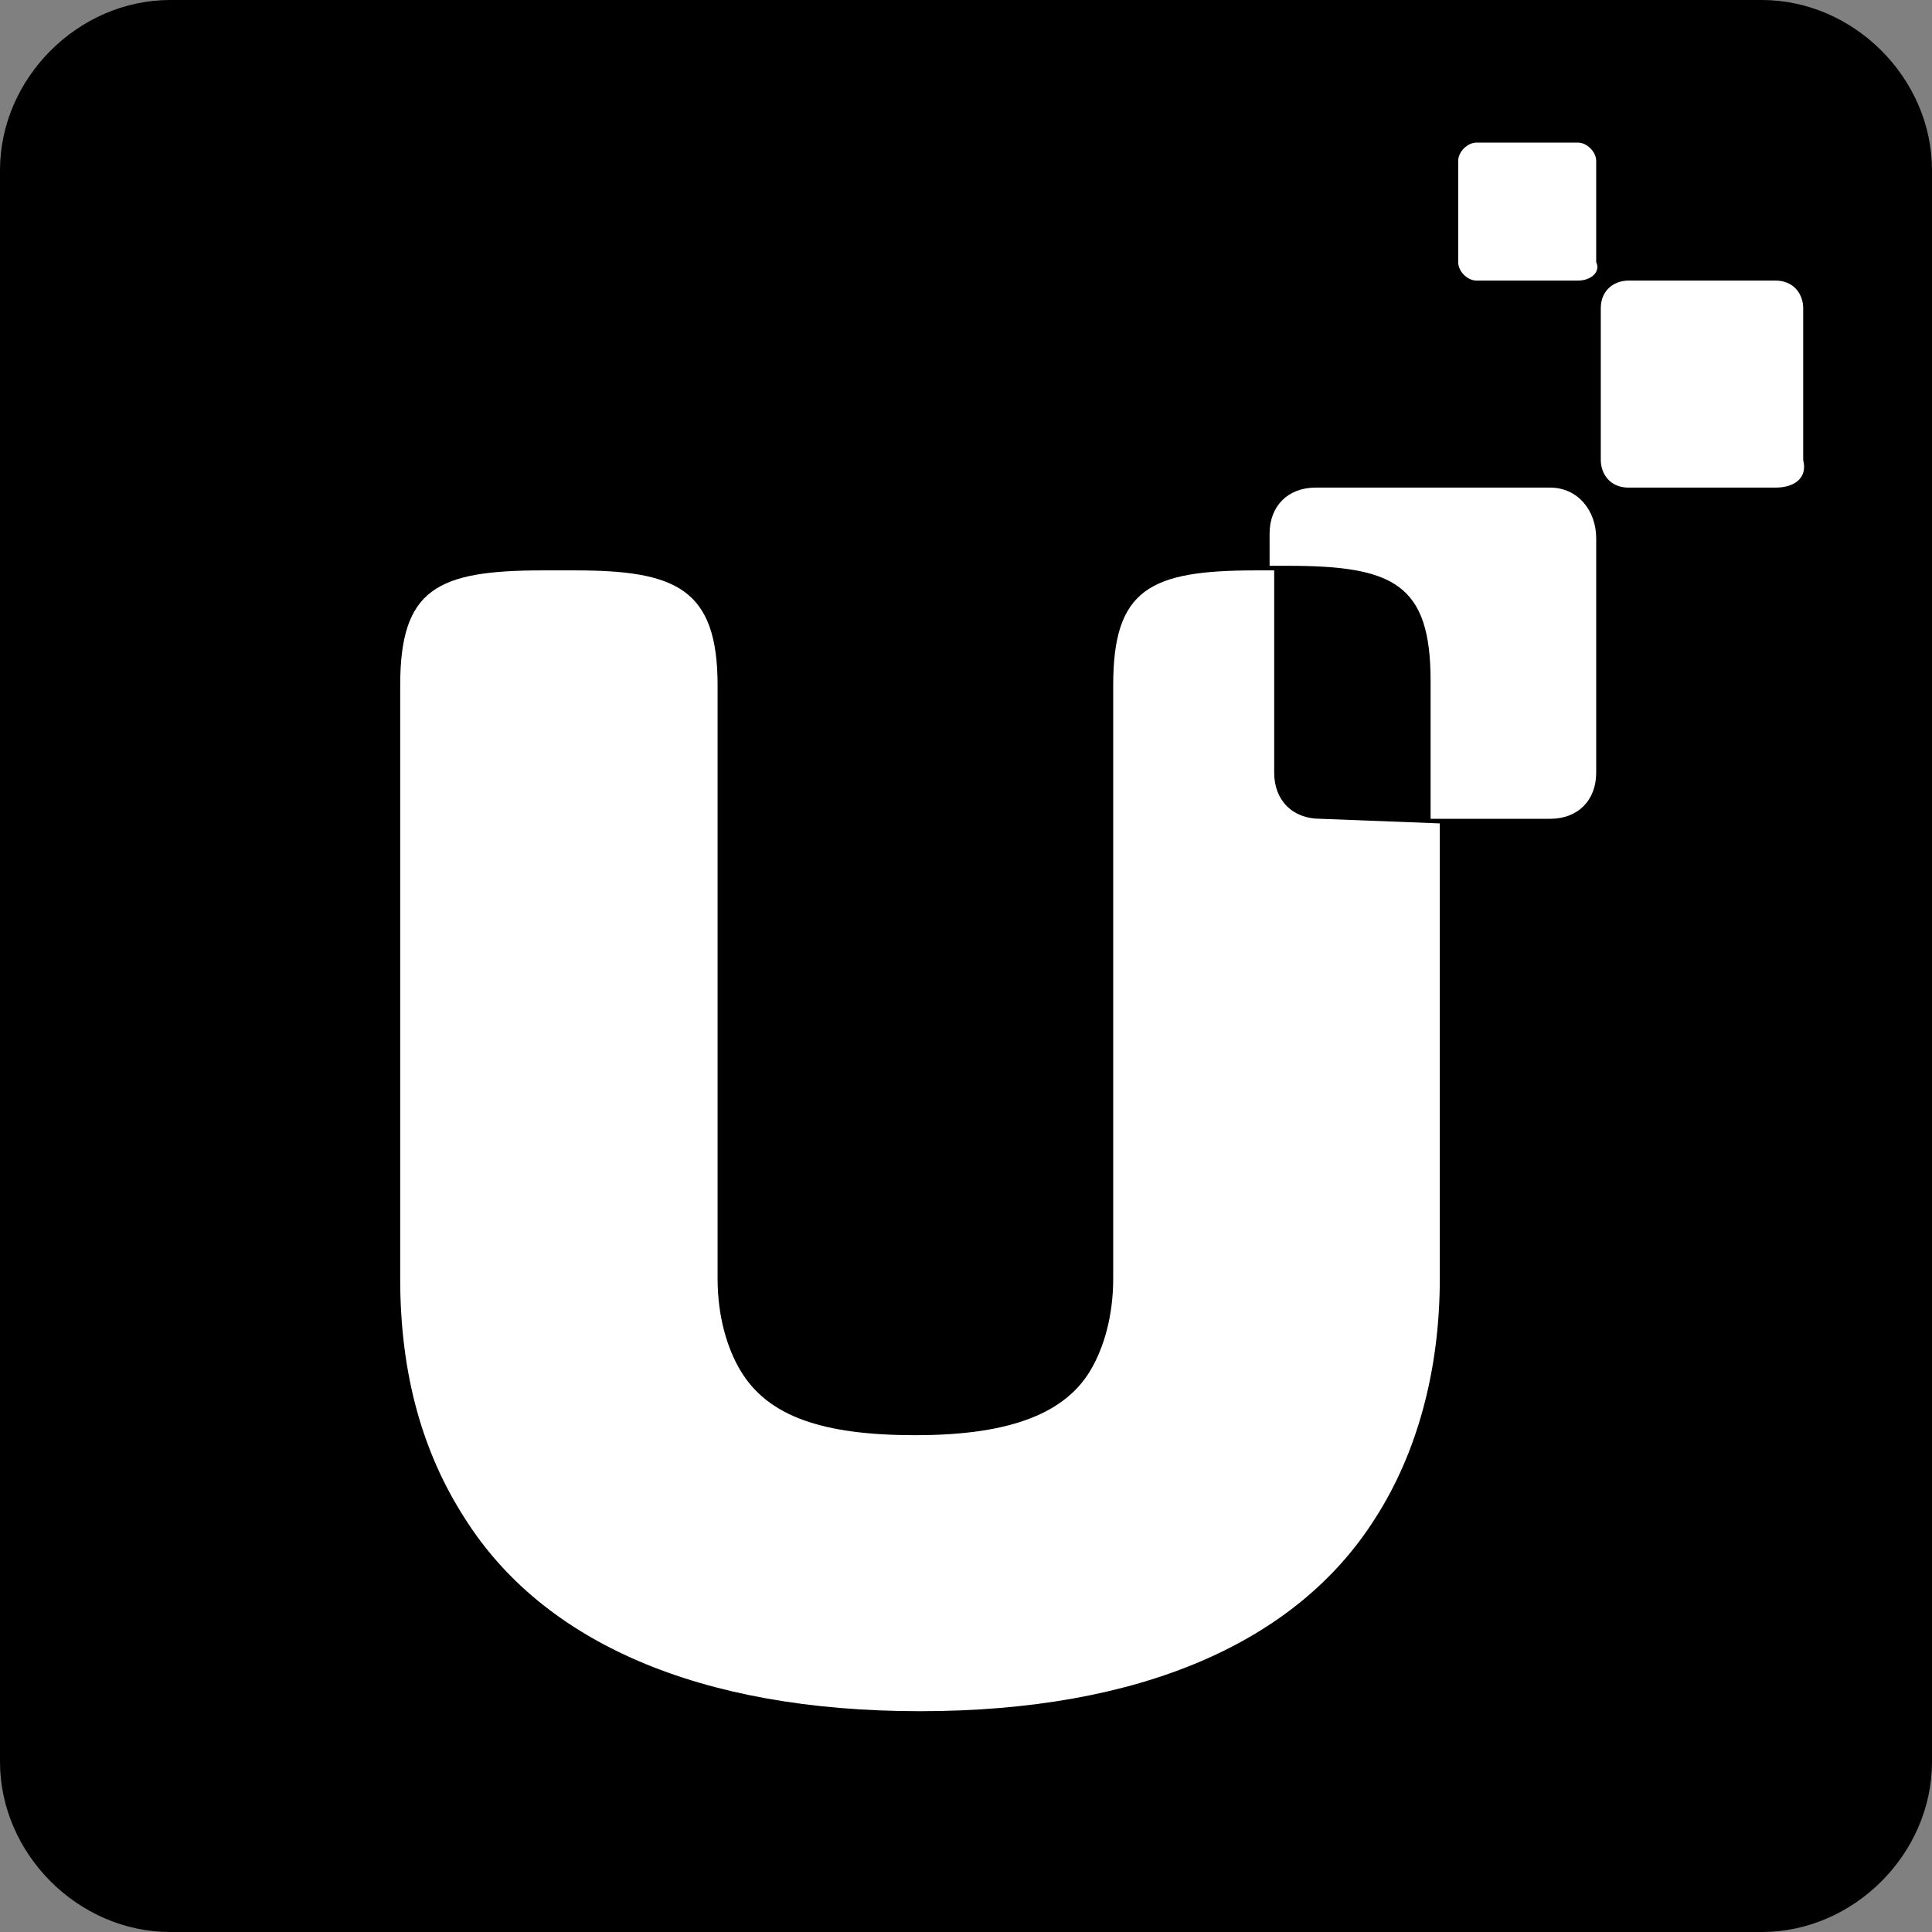 <svg width="400" height="400" viewBox="0 0 400 400" fill="none" xmlns="http://www.w3.org/2000/svg">
<rect x="0" y="0" width="400" height="400" fill="#808080" stroke="none"/>
<g clip-path="url(#clip0_310_43)">
<path d="M364.762 400H35.238C16.191 400 0 383.81 0 364.762V35.238C0 16.191 16.191 0 35.238 0H364.762C383.81 0 400 16.191 400 35.238V364.762C400 383.81 383.81 400 364.762 400Z" fill="black"/>
<path d="M273.332 169.522C267.617 169.522 263.808 165.713 263.808 159.999V118.094H259.998C238.094 118.094 230.475 121.903 230.475 141.903V188.57V199.046V199.999V264.76C230.475 272.379 228.57 279.046 225.713 283.808C219.998 293.332 207.617 297.141 189.522 297.141C170.475 297.141 159.046 293.332 153.332 283.808C150.475 279.046 148.57 272.379 148.57 264.76V199.999V199.046V188.57V141.903C148.57 121.903 139.998 118.094 119.046 118.094H112.379C90.475 118.094 82.856 121.903 82.856 141.903V188.57V238.094V264.76C82.856 284.76 87.617 300.951 96.189 314.284C112.379 339.999 144.76 354.284 190.475 354.284C236.189 354.284 268.57 339.999 284.76 314.284C293.332 300.951 298.094 283.808 298.094 264.76V238.094V188.57V170.475L273.332 169.522Z" fill="white"/>
<path d="M367.616 100.951H337.14C333.331 100.951 331.426 98.094 331.426 95.237V63.808C331.426 59.998 334.283 58.094 337.14 58.094H367.616C371.426 58.094 373.331 60.951 373.331 63.808V95.237C374.283 99.046 371.426 100.951 367.616 100.951Z" fill="white"/>
<path d="M326.664 58.095H305.712C303.807 58.095 301.902 56.19 301.902 54.285V33.333C301.902 31.428 303.807 29.523 305.712 29.523H326.664C328.569 29.523 330.474 31.428 330.474 33.333V54.285C331.426 56.19 329.521 58.095 326.664 58.095Z" fill="white"/>
<path d="M320.951 100.953H272.379C266.665 100.953 262.855 104.763 262.855 110.477V117.144H266.665C288.57 117.144 296.189 120.953 296.189 140.953V169.525H320.951C326.665 169.525 330.475 165.715 330.475 160.001V111.429C330.475 105.715 326.665 100.953 320.951 100.953Z" fill="white"/>
</g>
<defs>
<clipPath id="clip0_310_43">
<rect width="400" height="400" fill="white"/>
</clipPath>
</defs>
</svg>
